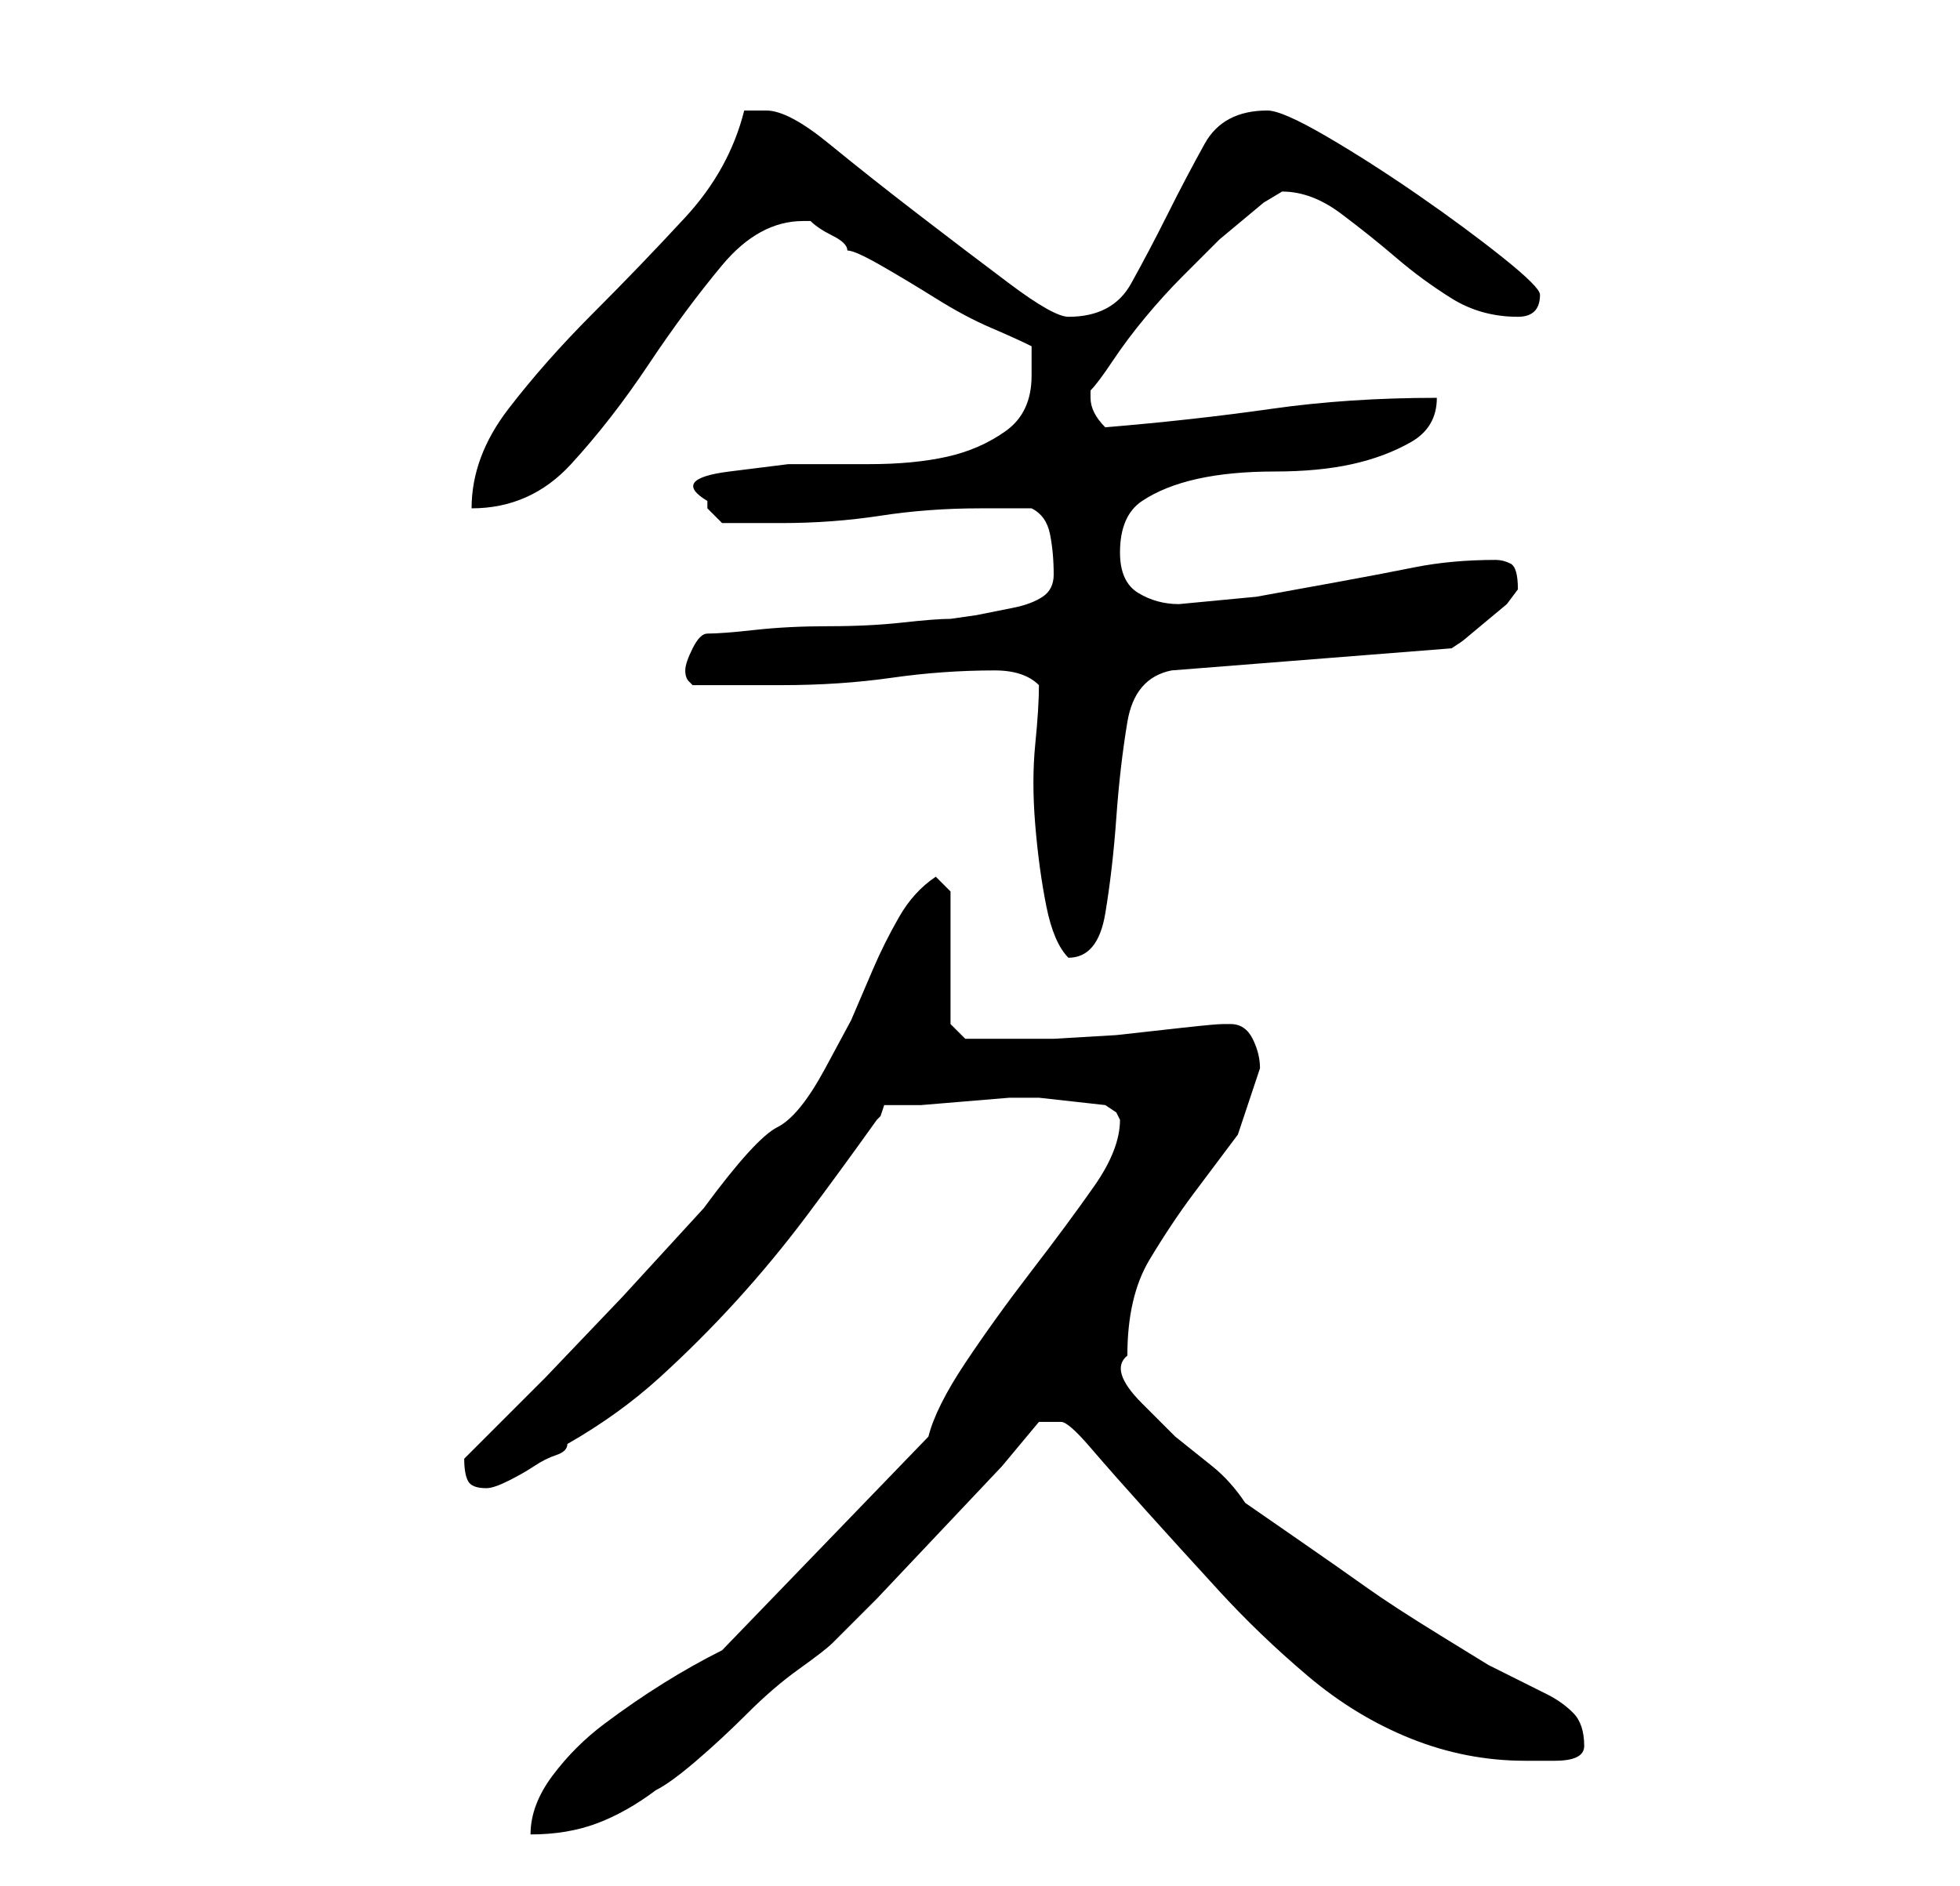 <?xml version="1.0" standalone="no"?>
<!DOCTYPE svg PUBLIC "-//W3C//DTD SVG 1.1//EN" "http://www.w3.org/Graphics/SVG/1.1/DTD/svg11.dtd" >
<svg xmlns="http://www.w3.org/2000/svg" xmlns:xlink="http://www.w3.org/1999/xlink" version="1.1" viewBox="-10 0 266 256">
   <path fill="currentColor"
d="M88 224q-4 2 -8 4.5t-8 5.5t-7 7t-3 8q5 0 9 -1.5t8 -4.5q2 -1 5.5 -4t7 -6.5t7 -6t4.5 -3.5l6 -6t8.5 -9t8.5 -9t5 -6h2h1q1 0 4 3.5t7.5 8.5t10 11t12 11.5t14 8.5t15.5 3h4q4 0 4 -2q0 -3 -1.5 -4.5t-3.5 -2.5l-4 -2l-4 -2t-6.5 -4t-10 -6.5t-10 -7t-6.5 -4.5
q-2 -3 -4.5 -5l-5 -4t-4.5 -4.5t-2 -6.5q0 -8 3 -13t6 -9l6 -8t3 -9q0 -2 -1 -4t-3 -2h-1q-1 0 -5.5 0.5l-9 1t-8.5 0.5h-5h-4h-3t-2 -2v-18l-2 -2q-3 2 -5 5.5t-3.5 7l-3 7t-3.5 6.5t-6.5 8t-10 11l-11 12t-10.5 11l-8 8l-3 3q0 2 0.5 3t2.5 1v0q1 0 3 -1t3.5 -2t3 -1.5
t1.5 -1.5q7 -4 12.5 -9t10.5 -10.5t9.5 -11.5t9.5 -13l0.5 -0.5t0.5 -1.5h5t6 -0.5t6 -0.5h4t4.5 0.5t4.5 0.5t1.5 1l0.5 1q0 4 -3.5 9t-8.5 11.5t-9 12.5t-5 10zM131 93q0 3 -0.5 8t0 11t1.5 11t3 7v0q4 0 5 -6t1.5 -13t1.5 -13t6 -7l38 -3l1.5 -1t3 -2.5t3 -2.5t1.5 -2
q0 -3 -1 -3.5t-2 -0.5q-6 0 -11 1t-10.5 2l-11 2t-10.5 1q-3 0 -5.5 -1.5t-2.5 -5.5q0 -5 3 -7t7.5 -3t10.5 -1t10.5 -1t8 -3t3.5 -6q-12 0 -22.5 1.5t-22.5 2.5q-1 -1 -1.5 -2t-0.5 -2v-1q1 -1 3 -4t4.5 -6t5 -5.5l3.5 -3.5l1.5 -1.5t3 -2.5t3 -2.5t2.5 -1.5q4 0 8 3t7.5 6
t7.5 5.5t9 2.5q3 0 3 -3q0 -1 -5 -5t-11.5 -8.5t-12.5 -8t-8 -3.5q-6 0 -8.5 4.5t-5 9.5t-5 9.5t-8.5 4.5q-2 0 -8 -4.5t-12.5 -9.5t-12 -9.5t-8.5 -4.5h-1h-2q-2 8 -8 14.5t-12.5 13t-11.5 13t-5 13.5q8 0 13.5 -6t10.5 -13.5t10 -13.5t11 -6h0.5h0.5q1 1 3 2t2 2
q1 0 4.5 2t7.5 4.5t7.5 4t5.5 2.5v4q0 5 -3.5 7.5t-8 3.5t-10.5 1h-11t-8 1t-3 4v1l1 1l1 1h8q7 0 13.5 -1t13.5 -1h7q2 1 2.5 3.5t0.5 5.5q0 2 -1.5 3t-4 1.5l-5 1t-3.5 0.5q-2 0 -6.5 0.5t-10 0.5t-10 0.5t-6.5 0.5q-1 0 -2 2t-1 3t0.5 1.5l0.5 0.5h12q8 0 15 -1t14 -1
q2 0 3.5 0.5t2.5 1.5z" />
</svg>
